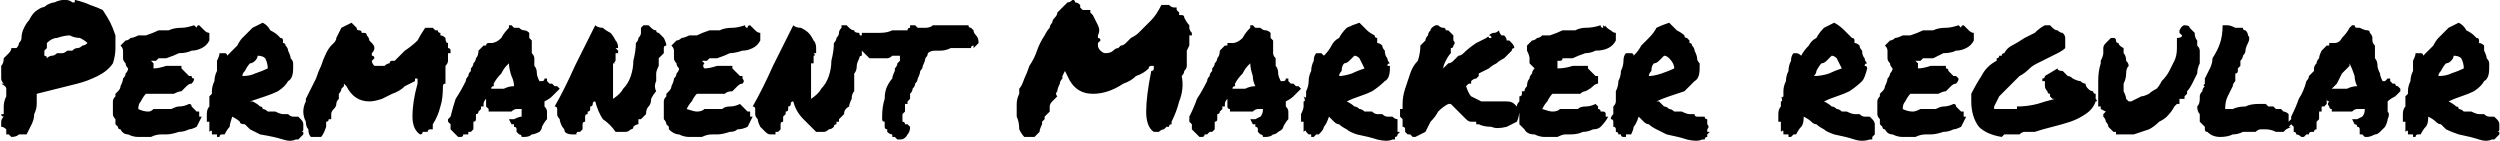 <svg xmlns="http://www.w3.org/2000/svg" viewBox="2.531 47.055 984.727 55.505"><path d="M3 80L3 80Q3 80 3 80Q4 80 4 80L4 80Q3 79 3 78Q3 77 3 77L3 77Q3 76 3 76Q3 76 3 76L3 76Q3 74 3 73Q4 72 4 70Q5 69 6 68Q7 67 7 66L7 66Q8 66 8 66Q8 66 9 66L9 66Q10 65 10 64Q11 63 11 62L11 62Q11 60 12 58Q13 56 14 55Q15 53 16 52Q17 51 19 50L19 50Q20 50 21 49Q23 48 24 48Q26 47 28 47Q30 47 31 48L31 48Q32 48 32 48Q32 47 32 47L32 47Q36 48 38 49Q41 50 43 51L43 51Q45 54 46 56Q47 58 48 61Q48 64 48 66Q48 69 47 72L47 72Q45 75 41 77Q37 79 33 80Q29 81 25 82Q21 83 17 84L17 84Q17 86 17 88Q17 90 16 92Q16 94 15 96Q14 98 13 100L13 100Q12 100 10 100Q9 101 7 101L7 101Q7 101 6 100Q6 100 5 100L5 100Q5 99 5 98Q4 97 3 97Q3 96 3 95Q3 94 4 93L4 93Q3 93 3 92L3 92Q3 92 4 92L4 92Q4 91 4 89Q4 87 5 85Q5 84 5 82Q5 81 3 80ZM21 64L21 64Q21 64 21 65Q21 66 21 66Q20 67 20 67Q20 68 20 68L20 68Q20 69 20 69Q21 69 21 70L21 70Q22 69 23 69Q24 69 25 68Q26 68 27 68Q28 68 29 67L29 67Q30 67 31 67Q32 66 33 66Q34 66 35 65Q36 65 37 64L37 64Q36 63 34 62Q32 62 30 61Q28 61 25 62Q23 62 21 64ZM85 60L85 60Q85 61 85 61Q85 61 85 62Q85 62 85 62Q85 62 85 63L85 63Q84 65 82 66Q80 67 78 67Q76 68 73 68Q71 69 68 70L68 70Q68 70 67 70Q66 70 65 70L65 70Q64 71 64 71Q63 71 62 71L62 71Q63 72 63 72Q63 73 63 74L63 74Q65 74 68 73Q71 73 74 73L74 73Q74 73 74 74Q74 74 74 74L74 74Q74 74 75 75Q75 75 76 76Q76 76 77 77Q77 77 78 77L78 77Q78 78 79 78Q79 79 78 80L78 80Q77 80 76 81Q75 82 74 83Q73 83 71 84Q70 84 68 84L68 84Q68 84 68 84Q67 84 67 84L67 84Q67 84 66 84Q65 84 64 84L64 84Q63 84 62 84Q61 84 60 84L60 84Q59 85 58 87Q57 88 57 90L57 90Q59 91 61 91Q62 91 63 90Q65 90 66 90Q68 90 70 90L70 90Q72 89 73 89Q75 89 77 88L77 88Q78 88 78 89Q78 89 79 90Q79 90 80 91Q80 91 81 91L81 91Q81 91 81 92Q81 92 81 92Q81 93 81 93Q82 93 82 93L82 93Q81 95 80 97Q78 98 77 98Q75 99 73 99Q70 100 68 100L68 100Q67 100 67 100Q66 100 66 100L66 100Q64 100 62 101Q60 101 57 101Q55 101 53 100Q51 100 50 98L50 98Q49 98 49 97Q49 97 48 96L48 96Q48 95 48 94Q47 93 47 92Q47 91 47 89Q47 88 47 87L47 87Q47 86 48 85Q48 85 48 84L48 84Q49 83 49 83Q49 83 49 83L49 83Q50 82 50 81Q51 79 51 78Q52 77 52 76Q53 75 53 74L53 74Q52 73 52 72Q51 71 51 70Q51 69 51 67Q51 66 50 65L50 65Q51 64 52 63Q53 63 54 62Q55 62 57 61Q58 61 60 61L60 61Q63 60 65 59Q67 59 69 59Q71 58 74 58Q76 58 79 57L79 57Q80 58 80 58L80 58Q80 57 81 57Q81 58 81 57L81 57Q82 58 83 59Q84 60 85 60ZM94 93L94 93Q93 96 93 97Q92 98 91 100L91 100Q90 100 90 100Q89 100 89 101L89 101Q88 101 88 101Q88 101 88 100Q87 100 87 100Q87 100 86 100L86 100Q86 99 86 99Q86 98 85 99L85 99Q85 98 85 98Q85 97 85 97Q85 97 85 96Q85 96 85 95L85 95Q84 95 84 95Q84 94 84 94L84 94Q84 93 84 92Q84 90 85 89Q85 88 85 87Q85 87 85 85L85 85Q85 86 85 85Q85 85 86 84Q86 84 86 83Q86 83 86 83L86 83Q86 81 87 79Q87 77 88 75Q88 73 88 71Q89 69 89 68L89 68Q90 68 91 68Q92 68 92 69L92 69Q94 67 96 65Q97 63 98 62Q100 60 102 58Q104 57 106 56L106 56Q108 57 109 59Q111 60 112 61L112 61Q113 62 113 62Q114 62 114 63L114 63L114 64Q115 64 115 65Q116 66 116 67Q117 69 117 70Q118 71 118 72L118 72Q118 72 118 73Q118 73 118 73Q118 73 118 74Q118 74 118 74L118 74Q118 78 116 79Q115 81 112 83Q110 84 107 85Q104 86 101 87L101 87Q101 87 102 87Q102 87 102 87L102 87Q104 88 105 89Q106 89 106 90Q107 90 108 91Q109 91 111 91L111 91Q113 92 114 92Q115 92 116 92Q117 93 118 93Q118 93 120 93L120 93Q121 94 121 94Q122 95 122 96Q122 97 122 98Q122 99 121 99L121 99Q121 99 122 99Q122 99 122 99L122 99Q122 100 122 100Q121 101 121 101Q121 101 120 102Q120 102 119 102L119 102Q117 103 114 102Q111 101 105 100L105 100Q103 99 101 98Q100 97 99 96Q97 96 97 95Q96 94 94 93ZM104 69L104 69Q104 70 103 71Q102 72 101 72Q100 73 99 75Q98 76 98 77L98 77Q101 77 103 76Q106 75 108 74L108 74Q108 72 107 70Q106 69 104 69ZM171 99L171 99Q170 99 169 99Q169 100 168 100L168 100Q165 98 165 93Q165 87 167 80L167 80Q167 79 167 79L167 79L167 78Q167 78 166 78Q166 78 166 79L166 79Q164 80 162 81Q160 83 157 84Q155 85 153 86Q150 87 148 87L148 87Q142 87 139 81L139 81L138 80L138 81Q138 81 137 82Q137 83 136 84Q136 85 136 86Q135 87 135 88L135 88Q135 89 134 90Q133 91 133 92L133 92Q133 92 133 93L133 93Q133 93 133 94L133 94Q132 94 132 94Q132 95 131 95L131 95Q131 95 131 96Q131 96 131 96L131 96Q131 97 131 97L131 97Q130 100 129 101Q128 101 127 101L127 101Q127 101 125 101L125 101Q124 100 124 98Q123 97 123 95Q122 93 122 91Q122 89 123 87L123 87Q123 87 123 86Q124 84 125 82Q126 80 127 78Q128 75 129 73Q130 70 131 68Q132 66 133 65L133 65Q134 64 134 64Q135 63 135 62L135 62Q136 60 137 58Q139 57 141 56L141 56Q142 57 143 58L143 58L143 58Q143 59 144 59L144 59Q145 59 145 60Q146 60 146 60L146 60Q147 60 147 61L147 61Q148 62 148 63Q149 64 149 64Q150 65 150 66Q150 67 149 68L149 68L149 69Q150 69 150 70L150 70Q149 71 149 71Q149 72 150 73L150 73Q151 73 152 73L152 73Q153 73 154 73Q155 72 156 72L156 72Q156 71 157 71Q157 71 158 71L158 71Q159 70 160 69Q161 68 162 67L162 67Q165 65 167 63Q168 61 170 58L170 58Q170 58 171 58L171 58Q172 58 173 58Q174 59 174 59L174 59Q175 59 175 59Q175 59 175 59L175 59Q175 60 176 60L176 60Q176 61 176 61Q176 61 176 61L176 61Q177 61 178 62L178 62Q178 64 179 64L179 64Q179 65 179 66Q180 66 180 67L180 67Q180 67 180 67Q180 68 180 68L180 68L179 68L179 69Q179 70 179 71Q179 72 178 73L178 73Q178 75 178 76Q178 77 178 78Q178 79 178 80Q177 80 177 81L177 81Q177 86 176 89Q175 93 173 96L173 96Q173 97 173 97Q173 97 173 98L173 98Q172 98 172 98Q171 98 171 99ZM218 94L218 94Q217 95 216 97Q216 98 215 99Q213 100 212 100Q211 101 209 101L209 101Q208 101 208 101Q208 100 207 100L207 100Q207 100 207 100Q207 100 207 100L207 100L206 99L206 98Q206 98 206 98Q206 97 205 97L205 97Q205 96 205 96Q205 96 204 96L204 96L203 94L205 94Q207 93 208 93Q208 92 208 90L208 90Q207 90 206 90Q205 90 204 91L204 91Q202 91 201 91Q200 91 198 91L198 91Q198 91 197 91Q197 91 196 91L196 91L195 91Q195 90 195 90Q195 90 195 90L195 90Q195 90 194 89Q194 88 194 87L194 87Q194 87 194 86L194 86Q193 87 193 88L193 88L193 89L192 89Q192 89 192 89Q192 89 192 90L192 90L191 91Q191 91 191 91Q191 91 191 91L191 91Q191 92 190 92Q190 93 190 94L190 94Q190 95 189 95Q189 96 189 97L189 97L189 98Q189 98 188 99Q188 99 187 99L187 99Q187 99 187 99Q187 99 187 100L187 100L186 100L185 100Q185 101 184 101Q184 101 184 101L184 101L183 101Q182 100 182 100Q181 99 181 99L181 99Q180 98 180 98Q180 97 180 97L180 97Q180 96 180 96Q180 96 180 96L180 96L179 95L179 94L180 93Q181 89 182 86Q184 83 186 79L186 79Q186 78 187 77Q187 76 188 75L188 75Q188 75 188 74Q188 74 188 74L188 74Q189 73 189 72Q190 71 190 70L190 70Q191 69 191 67Q192 66 193 65L193 65L194 65Q194 64 195 64Q195 64 195 64L195 64L196 64Q198 64 200 62Q201 60 203 58L203 58L203 57L204 57Q205 58 205 58Q206 58 207 58L207 58Q208 59 209 59Q210 59 211 60L211 60Q211 61 211 62Q211 62 212 63L212 63Q212 64 212 65Q212 66 212 68L212 68Q213 69 213 70Q213 71 213 73L213 73Q214 74 214 76Q214 77 215 79L215 79Q215 79 216 79L216 79Q216 79 216 79Q217 79 217 78L217 78L218 78L218 79Q218 79 219 80L219 80Q220 80 220 80Q221 81 221 81L221 81Q221 81 222 81L222 81L223 82L222 83Q221 84 220 85Q219 86 217 87L217 87Q217 88 217 88Q217 88 217 89L217 89Q218 90 218 91Q218 92 218 94L218 94ZM197 82L197 82Q199 82 201 82Q203 81 205 81L205 81Q205 79 204 77Q203 74 203 72L203 72L202 73Q201 74 200 76Q198 78 197 80L197 80Q197 80 197 81Q196 81 196 82L196 82Q196 82 197 82Q197 82 197 82ZM237 87L237 87Q236 87 236 88Q236 89 235 89Q235 90 235 90Q235 91 234 91L234 91Q234 91 234 92Q233 92 233 93Q233 93 233 94Q233 94 233 95L233 95Q232 95 232 96Q232 97 232 98Q232 98 231 99Q231 99 230 99L230 99Q229 100 230 100Q230 100 230 100L230 100Q229 100 229 100Q228 100 228 100L228 100Q226 100 225 99Q225 98 224 97Q223 95 223 94Q222 93 222 92L222 92Q222 91 222 90Q222 89 221 89L221 89Q225 82 229 73Q233 65 237 57L237 57Q238 58 240 58Q241 59 243 60Q244 61 245 63Q246 64 246 66L246 66Q246 66 246 66Q246 66 245 66L245 66Q246 67 246 67Q246 67 246 67Q246 67 246 67Q246 68 246 68L246 68Q246 68 245 68Q245 68 245 68L245 68Q245 69 245 69Q245 70 245 70Q245 71 245 71Q244 72 245 72L245 72Q244 72 244 72Q244 72 244 73Q244 73 244 73Q244 73 244 73L244 73Q244 74 244 76Q244 77 244 79Q244 81 244 82Q244 84 244 86L244 86Q247 84 248 82Q250 80 251 77Q252 74 252 71Q253 67 253 64L253 64Q254 63 254 62Q255 61 255 60Q255 59 255 58Q256 57 256 57L256 57Q257 57 258 57Q259 58 259 58Q260 59 261 59Q261 60 262 60L262 60Q263 61 264 62Q265 64 265 65L265 65Q264 65 264 66Q264 67 264 68Q264 68 263 69Q263 69 262 70L262 70Q262 72 262 73Q261 75 261 76Q261 78 261 79Q260 81 261 83L261 83Q260 84 259 86Q259 88 258 89L258 89Q257 90 257 92Q256 93 255 94L255 94Q255 94 255 94Q255 94 254 94L254 94Q254 94 254 95Q254 95 254 95Q254 95 254 95Q254 95 254 96L254 96Q253 96 252 97Q252 98 251 98Q250 99 249 99Q247 99 245 99L245 99Q243 96 240 94Q238 91 237 87ZM302 60L302 60Q302 61 302 61Q302 61 302 62Q302 62 302 62Q302 62 302 63L302 63Q301 65 299 66Q297 67 295 67Q292 68 290 68Q288 69 285 70L285 70Q284 70 284 70Q283 70 282 70L282 70Q281 71 281 71Q280 71 279 71L279 71Q280 72 280 72Q279 73 280 74L280 74Q282 74 285 73Q288 73 291 73L291 73Q291 73 291 74Q291 74 291 74L291 74Q291 74 292 75Q292 75 293 76Q293 76 294 77Q294 77 295 77L295 77Q295 78 295 78Q296 79 295 80L295 80Q294 80 293 81Q292 82 291 83Q289 83 288 84Q287 84 285 84L285 84Q285 84 285 84Q284 84 284 84L284 84Q284 84 282 84Q281 84 281 84L281 84Q280 84 279 84Q278 84 277 84L277 84Q276 85 275 87Q274 88 273 90L273 90Q276 91 277 91Q279 91 280 90Q282 90 283 90Q285 90 287 90L287 90Q288 89 290 89Q292 89 294 88L294 88Q294 88 295 89Q295 89 296 90Q296 90 297 91Q297 91 298 91L298 91Q298 91 298 92Q298 92 298 92Q298 93 298 93Q299 93 299 93L299 93Q298 95 297 97Q295 98 293 98Q292 99 290 99Q287 100 285 100L285 100Q284 100 284 100Q283 100 283 100L283 100Q281 100 279 101Q277 101 274 101Q272 101 270 100Q268 100 266 98L266 98Q266 98 266 97Q266 97 265 96L265 96Q265 95 264 94Q264 93 264 92Q264 91 264 89Q264 88 264 87L264 87Q264 86 265 85Q265 85 265 84L265 84Q266 83 266 83Q266 83 266 83L266 83Q267 82 267 81Q268 79 268 78Q269 77 269 76Q270 75 270 74L270 74Q269 73 269 72Q268 71 268 70Q268 69 268 67Q268 66 267 65L267 65Q268 64 269 63Q270 63 271 62Q272 62 274 61Q275 61 277 61L277 61Q279 60 282 59Q284 59 286 59Q288 58 291 58Q293 58 296 57L296 57Q296 58 297 58L297 58Q297 57 298 57Q298 58 298 57L298 57Q299 58 300 59Q301 60 302 60ZM315 87L315 87Q314 87 314 88Q314 89 313 89Q313 90 313 90Q313 91 312 91L312 91Q312 91 312 92Q312 92 311 93Q311 93 311 94Q311 94 311 95L311 95Q310 95 310 96Q310 97 310 98Q310 98 309 99Q309 99 308 99L308 99Q308 100 308 100Q308 100 308 100L308 100Q307 100 307 100Q306 100 306 100L306 100Q305 100 304 99Q303 98 302 97Q301 95 301 94Q300 93 300 92L300 92Q300 91 300 90Q300 89 299 89L299 89Q303 82 307 73Q311 65 315 57L315 57Q316 58 318 58Q320 59 321 60Q322 61 323 63Q324 64 324 66L324 66Q324 66 324 66Q324 66 324 66L324 66Q324 67 324 67Q324 67 324 67Q324 67 324 67Q324 68 324 68L324 68Q324 68 324 68Q324 68 323 68L323 68Q324 69 323 69Q323 70 323 70Q323 71 323 71Q323 72 323 72L323 72Q323 72 322 72Q322 72 322 73Q322 73 322 73Q322 73 322 73L322 73Q322 74 322 76Q322 77 322 79Q322 81 322 82Q322 84 322 86L322 86Q325 84 326 82Q328 80 329 77Q330 74 330 71Q331 67 331 64L331 64Q332 63 332 62Q333 61 333 60Q333 59 334 58Q334 57 334 57L334 57Q335 57 336 57Q337 58 337 58Q338 59 339 59Q339 60 341 60L341 60Q341 61 342 62Q343 64 343 65L343 65Q343 65 342 66Q342 67 342 68Q342 68 342 69Q341 69 341 70L341 70Q340 72 340 73Q340 75 339 76Q339 78 339 79Q339 81 339 83L339 83Q338 84 338 86Q337 88 337 89L337 89Q335 90 335 92Q334 93 333 94L333 94Q333 94 333 94Q333 94 333 94L333 94Q333 94 333 95Q333 95 332 95Q332 95 332 95Q332 95 332 96L332 96Q331 96 331 97Q330 98 329 98Q328 99 327 99Q326 99 324 99L324 99Q321 96 319 94Q316 91 315 87ZM381 66L381 66Q379 66 377 66Q375 67 373 67L373 67Q372 67 371 67Q369 67 368 68L368 68Q368 69 367 70Q367 71 366 73L366 73Q366 74 365 75Q365 76 364 78L364 78Q364 79 363 80Q363 81 362 82L362 82Q362 83 361 84Q361 85 361 86L361 86L360 87Q360 87 360 88Q360 88 359 88L359 88Q359 89 359 90L359 90Q359 90 359 90Q359 91 359 91L359 91Q359 91 358 92L358 92Q358 92 358 92Q358 93 358 93L358 93Q358 94 358 94L358 94Q358 95 358 95Q359 95 359 96L359 96Q359 96 359 96L359 96Q360 96 360 96L360 96L361 97Q361 99 360 100L360 100Q359 102 357 102L357 102L356 102Q355 101 355 101L355 101Q355 101 354 101Q354 101 354 100L354 100Q353 100 352 99L352 99L352 99Q352 98 352 98L352 98Q351 98 351 97Q351 96 351 95L351 95Q350 95 350 94Q350 94 350 93L350 93Q350 89 351 86Q351 83 352 81L352 81Q353 79 354 78Q354 77 355 75L355 75L355 74Q356 73 356 72Q356 72 357 71L357 71Q357 70 357 70Q357 69 357 69L357 69Q357 69 357 69Q356 69 356 69L356 69Q355 69 355 69Q355 69 354 69L354 69Q354 69 354 69L354 69Q353 70 352 70L352 70L351 70Q351 70 351 70Q351 70 351 70L351 70Q350 70 349 70L349 70Q349 70 348 70L348 70L347 70Q347 70 347 70Q347 70 346 70L346 70Q346 70 345 70Q345 70 344 69L344 69Q343 68 343 68L343 68L342 67Q342 67 342 66Q342 66 342 66L342 66Q342 65 341 64Q341 63 341 62L341 62Q341 62 341 61Q342 61 342 61L342 61L342 60L343 60L345 60Q347 60 349 60Q352 60 354 59L354 59Q356 59 357 59Q359 59 360 59L360 59Q360 58 361 58L361 58L361 57Q363 57 363 57Q364 58 364 58L364 58Q366 58 367 58Q369 58 370 57L370 57Q373 57 375 57Q378 57 380 57L380 57Q381 57 382 57Q383 57 383 57L383 57L384 57Q384 58 385 58Q385 58 386 59L386 59Q386 60 387 61Q388 62 388 64L388 64Q387 65 387 65L387 65L386 66L386 65Q385 65 385 66Q385 66 384 66L384 66Q384 66 384 66Q383 66 383 66L383 66Q382 66 382 66Q382 66 381 66ZM409 101L409 101Q408 101 406 101L406 101Q405 100 404 98Q404 95 403 93Q403 91 403 88Q403 86 404 84L404 84Q404 84 404 82Q405 81 406 78Q407 76 408 73Q410 70 411 67Q412 64 414 61Q415 59 416 58L416 58Q416 57 417 56Q417 55 418 54L418 54Q419 53 419 52Q420 51 421 50Q422 49 423 48Q424 48 425 47L425 47Q426 47 426 48Q427 48 428 49L428 49L428 50Q428 50 428 50Q429 51 429 51L429 51Q430 51 430 51Q431 51 432 51L432 51Q432 52 432 52Q433 53 433 53L433 53Q434 55 435 57Q436 59 435 61L435 61L435 62Q436 62 436 63Q436 63 435 64L435 64Q435 64 435 65Q435 66 436 67L436 67L436 67Q437 68 438 68L438 68Q440 68 441 67Q442 66 443 66L443 66Q444 65 444 65Q445 65 446 64L446 64Q447 63 448 62Q450 61 451 60L451 60Q453 58 456 55Q458 53 460 49L460 49Q460 49 461 49L461 49Q462 49 463 49Q464 50 465 50L465 50Q465 50 466 50Q466 51 466 51L466 51Q466 51 467 52L467 52Q467 52 467 52Q467 52 467 53L467 53Q468 53 468 53Q469 53 469 54L469 54Q470 56 471 57L471 57Q471 58 471 58Q471 59 472 60L472 60Q472 60 472 60Q472 61 472 61L472 61L471 61L471 62Q471 64 471 65Q470 67 470 67L470 67Q470 69 470 71Q470 72 470 73Q470 74 469 75Q469 76 468 77L468 77Q469 82 467 87Q466 91 464 95L464 95Q464 96 464 96Q463 96 463 97L463 97Q462 97 462 97Q461 98 461 98L461 98Q460 98 459 99Q458 99 457 99L457 99Q454 97 454 91Q454 85 456 75L456 75Q457 75 457 74L457 74L457 73L456 73Q456 73 456 73Q455 73 455 74L455 74Q453 76 450 77Q448 79 445 80Q442 82 439 83Q436 84 433 84L433 84Q426 84 423 77L423 77L422 75L421 77Q421 77 421 78Q420 79 420 80Q419 82 419 83Q418 84 419 85L419 85Q418 86 417 87Q416 88 416 89L416 89Q416 90 416 90Q416 90 416 91L416 91Q416 91 416 91Q415 92 415 92L415 92Q415 92 414 93Q414 93 414 94L414 94Q414 94 414 94Q413 95 413 95L413 95Q413 96 413 96L413 96Q412 98 412 99Q411 100 411 100Q410 101 410 101Q409 101 409 101ZM510 94L510 94Q509 95 508 97Q508 98 506 99Q505 100 504 100Q503 101 501 101L501 101Q500 101 500 101Q500 100 499 100L499 100Q499 100 499 100Q499 100 499 100L499 100L498 99L498 98Q498 98 498 98Q498 97 497 97L497 97Q497 96 497 96Q497 96 496 96L496 96L495 94L497 94Q499 93 499 93Q500 92 500 90L500 90Q499 90 498 90Q497 90 496 91L496 91Q494 91 493 91Q492 91 490 91L490 91Q490 91 489 91Q489 91 488 91L488 91L487 91Q487 90 487 90Q487 90 487 90L487 90Q486 90 486 89Q486 88 486 87L486 87Q486 87 486 86L486 86Q485 87 485 88L485 88L485 89L484 89Q484 89 484 89Q484 89 484 90L484 90L483 91Q483 91 483 91Q483 91 483 91L483 91Q483 92 482 92Q482 93 482 94L482 94Q482 95 481 95Q481 96 481 97L481 97L481 98Q481 98 480 99Q480 99 479 99L479 99Q479 99 479 99Q479 99 478 100L478 100L478 100L477 100Q477 101 476 101Q476 101 476 101L476 101L475 101Q474 100 474 100Q473 99 473 99L473 99Q472 98 472 98Q472 97 472 97L472 97Q472 96 472 96Q472 96 472 96L472 96L471 95L471 94L471 93Q473 89 474 86Q476 83 478 79L478 79Q478 78 479 77Q479 76 480 75L480 75Q480 75 480 74Q480 74 480 74L480 74Q481 73 481 72Q482 71 482 70L482 70Q483 69 483 67Q484 66 485 65L485 65L486 65Q486 64 486 64Q487 64 487 64L487 64L488 64Q490 64 492 62Q493 60 495 58L495 58L495 57L496 57Q497 58 497 58Q498 58 499 58L499 58Q500 59 501 59Q502 59 503 60L503 60Q503 61 503 62Q503 62 504 63L504 63Q504 64 504 65Q504 66 504 68L504 68Q504 69 505 70Q505 71 505 73L505 73Q506 74 506 76Q506 77 507 79L507 79Q507 79 508 79L508 79Q508 79 508 79Q509 79 509 78L509 78L510 78L510 79Q510 79 511 80L511 80Q512 80 512 80Q513 81 513 81L513 81Q513 81 514 81L514 81L515 82L514 83Q513 84 512 85Q511 86 509 87L509 87Q509 88 509 88Q509 88 509 89L509 89Q510 90 510 91Q510 92 510 94L510 94ZM489 82L489 82Q491 82 493 82Q495 81 497 81L497 81Q496 79 496 77Q495 74 495 72L495 72L494 73Q493 74 492 76Q490 78 489 80L489 80Q489 80 489 81Q488 81 488 82L488 82Q488 82 489 82Q489 82 489 82ZM526 93L526 93Q525 96 524 97Q524 98 522 100L522 100Q522 100 521 100Q521 100 520 101L520 101Q520 101 519 101Q519 101 519 100Q519 100 518 100Q518 100 518 100L518 100Q517 99 517 99Q517 98 516 99L516 99Q516 98 516 98Q516 97 516 97Q516 97 516 96Q516 96 516 95L516 95Q516 95 515 95Q515 94 515 94L515 94Q515 93 515 92Q516 90 516 89Q516 88 516 87Q517 87 516 85L516 85Q517 86 517 85Q517 85 517 84Q517 84 517 83Q517 83 517 83L517 83Q518 81 518 79Q518 77 519 75Q519 73 520 71Q520 69 521 68L521 68Q522 68 523 68Q523 68 524 69L524 69Q526 67 527 65Q528 63 530 62Q531 60 533 58Q535 57 538 56L538 56Q539 57 541 59Q542 60 544 61L544 61Q544 62 545 62Q545 62 545 63L545 63L545 64Q546 64 547 65Q547 66 548 67Q548 69 549 70Q549 71 550 72L550 72Q549 72 549 73Q549 73 550 73Q550 73 550 74Q550 74 550 74L550 74Q550 78 548 79Q546 81 543 83Q541 84 538 85Q535 86 533 87L533 87Q533 87 533 87Q533 87 533 87L533 87Q535 88 536 89Q537 89 538 90Q539 90 540 91Q541 91 543 91L543 91Q544 92 545 92Q546 92 547 92Q548 93 549 93Q550 93 551 93L551 93Q552 94 553 94Q553 95 553 96Q553 97 553 98Q553 99 553 99L553 99Q553 99 553 99Q553 99 554 99L554 99Q553 100 553 100Q553 101 552 101Q552 101 552 102Q551 102 551 102L551 102Q549 103 545 102Q542 101 537 100L537 100Q534 99 533 98Q531 97 530 96Q529 96 528 95Q527 94 526 93ZM536 69L536 69Q535 70 534 71Q533 72 532 72Q531 73 531 75Q530 76 530 77L530 77Q532 77 535 76Q537 75 540 74L540 74Q539 72 538 70Q537 69 536 69ZM596 97L596 97Q592 98 590 97Q587 97 585 96L585 96Q585 96 584 96Q584 95 584 95L584 95Q584 95 583 95Q582 95 582 95L582 95Q581 95 580 94Q579 93 578 92L578 92Q577 91 576 90Q575 89 574 88L574 88Q574 88 573 88Q573 88 573 88L573 88Q571 89 569 91Q568 93 566 95Q565 97 564 99Q562 100 560 101L560 101Q560 101 559 101Q559 101 558 100Q558 100 557 100Q557 100 556 99L556 99Q556 99 556 98Q556 97 555 97Q555 96 555 95Q555 95 555 94L555 94Q555 94 554 93L554 93Q554 93 554 92Q554 92 554 92Q554 91 554 91Q554 91 554 90L554 90Q554 90 555 90L555 90Q555 89 555 89Q555 89 554 89L554 89Q554 89 555 89Q555 88 555 88L555 88Q555 85 556 82Q557 79 558 76Q559 73 561 71Q562 68 562 65L562 65Q563 64 564 63Q564 62 565 61Q565 60 566 59Q566 58 568 57L568 57Q569 57 569 57Q570 58 571 58L571 58Q572 58 572 59Q572 59 572 59L572 59L573 59Q574 60 575 61Q575 62 575 63Q576 64 575 65Q575 66 574 66L574 66Q574 66 574 67Q574 67 574 67Q574 67 574 67Q574 67 574 68L574 68Q573 69 572 71Q571 73 571 74L571 74Q572 73 573 72Q574 72 575 71Q576 70 577 69Q578 69 579 68L579 68Q581 66 584 64Q586 63 588 62L588 62Q589 61 589 62Q589 62 590 62L590 62Q590 61 589 61Q589 61 589 61L589 61Q590 60 591 60Q592 60 593 59L593 59Q593 60 594 61Q594 61 595 61L595 61Q596 62 596 63Q597 63 597 63Q598 64 598 64Q599 65 599 66L599 66Q598 66 598 67Q598 67 597 68L597 68Q596 69 595 70Q593 71 592 72Q590 73 589 74Q587 75 585 76L585 76Q585 77 585 77Q584 78 584 78Q583 78 582 79Q582 79 582 80L582 80Q581 80 581 80Q581 80 581 80L581 80Q581 80 580 81Q580 81 580 81L580 81Q581 84 582 85Q584 86 586 87Q588 87 591 87Q593 87 596 87L596 87Q596 87 596 87Q596 87 596 87L596 87Q598 87 599 88Q600 89 601 90L601 90Q601 93 600 95Q598 96 596 97ZM639 60L639 60Q639 61 639 61Q639 61 639 62Q639 62 639 62Q639 62 639 63L639 63Q638 65 636 66Q634 67 631 67Q629 68 627 68Q624 69 622 70L622 70Q621 70 620 70Q620 70 618 70L618 70Q618 71 617 71Q617 71 616 71L616 71Q616 72 616 72Q616 73 616 74L616 74Q619 74 622 73Q625 73 628 73L628 73Q628 73 628 74Q628 74 628 74L628 74Q628 74 629 75Q629 75 630 76Q630 76 631 77Q631 77 632 77L632 77Q632 78 632 78Q632 79 632 80L632 80Q631 80 630 81Q629 82 627 83Q626 83 625 84Q623 84 622 84L622 84Q621 84 621 84Q621 84 621 84L621 84Q620 84 619 84Q618 84 618 84L618 84Q617 84 616 84Q615 84 614 84L614 84Q613 85 612 87Q611 88 610 90L610 90Q613 91 614 91Q616 91 617 90Q619 90 620 90Q621 90 624 90L624 90Q625 89 627 89Q629 89 631 88L631 88Q631 88 632 89Q632 89 632 90Q633 90 633 91Q634 91 634 91L634 91Q635 91 635 92Q635 92 635 92Q635 93 635 93Q635 93 636 93L636 93Q635 95 633 97Q632 98 630 98Q628 99 626 99Q624 100 621 100L621 100Q621 100 620 100Q620 100 619 100L619 100Q618 100 616 101Q613 101 611 101Q609 101 607 100Q604 100 603 98L603 98Q603 98 602 97Q602 97 601 96L601 96Q601 95 601 94Q601 93 601 92Q601 91 600 89Q600 88 601 87L601 87Q601 86 601 85Q602 85 602 84L602 84Q602 83 602 83Q602 83 603 83L603 83Q603 82 604 81Q604 79 605 78Q605 77 606 76Q606 75 607 74L607 74Q606 73 605 72Q605 71 605 70Q605 69 604 67Q604 66 604 65L604 65Q605 64 606 63Q607 63 608 62Q609 62 610 61Q612 61 613 61L613 61Q616 60 618 59Q621 59 623 59Q625 58 627 58Q630 58 633 57L633 57Q633 58 634 58L634 58Q634 57 634 57Q635 58 635 57L635 57Q635 58 637 59Q638 60 639 60ZM648 93L648 93Q647 96 646 97Q646 98 645 100L645 100Q644 100 643 100Q643 100 643 101L643 101Q642 101 642 101Q641 101 641 100Q641 100 641 100Q640 100 640 100L640 100Q640 99 639 99Q639 98 639 99L639 99Q639 98 639 98Q639 97 638 97Q638 97 638 96Q638 96 638 95L638 95Q638 95 638 95Q638 94 637 94L637 94Q637 93 638 92Q638 90 638 89Q639 88 639 87Q639 87 639 85L639 85Q639 86 639 85Q639 85 639 84Q639 84 639 83Q639 83 639 83L639 83Q640 81 640 79Q641 77 641 75Q642 73 642 71Q642 69 643 68L643 68Q644 68 645 68Q646 68 646 69L646 69Q648 67 649 65Q651 63 652 62Q654 60 655 58Q657 57 660 56L660 56Q661 57 663 59Q665 60 666 61L666 61Q666 62 667 62Q667 62 668 63L668 63L668 64Q669 64 669 65Q670 66 670 67Q671 69 671 70Q671 71 672 72L672 72Q672 72 672 73Q672 73 672 73Q672 73 672 74Q672 74 672 74L672 74Q672 78 670 79Q668 81 666 83Q663 84 660 85Q657 86 655 87L655 87Q655 87 655 87Q656 87 656 87L656 87Q657 88 658 89Q659 89 660 90Q661 90 662 91Q663 91 665 91L665 91Q667 92 668 92Q669 92 670 92Q670 93 671 93Q672 93 674 93L674 93Q674 94 675 94Q675 95 675 96Q676 97 675 98Q675 99 675 99L675 99Q675 99 675 99Q676 99 676 99L676 99Q675 100 675 100Q675 101 675 101Q674 101 674 102Q674 102 673 102L673 102Q671 103 667 102Q664 101 659 100L659 100Q657 99 655 98Q653 97 652 96Q651 96 650 95Q649 94 648 93ZM658 69L658 69Q657 70 656 71Q655 72 654 72Q653 73 653 75Q652 76 652 77L652 77Q654 77 657 76Q660 75 662 74L662 74Q662 72 660 70Q659 69 658 69ZM713 93L713 93Q713 96 712 97Q711 98 710 100L710 100Q709 100 709 100Q709 100 708 101L708 101Q708 101 707 101Q707 101 707 100Q707 100 706 100Q706 100 705 100L705 100Q705 99 705 99Q705 98 704 99L704 99Q704 98 704 98Q704 97 704 97Q704 97 704 96Q704 96 704 95L704 95Q704 95 703 95Q703 94 703 94L703 94Q703 93 703 92Q703 90 704 89Q704 88 704 87Q705 87 704 85L704 85Q704 86 705 85Q705 85 705 84Q705 84 705 83Q705 83 705 83L705 83Q705 81 706 79Q706 77 707 75Q707 73 708 71Q708 69 709 68L709 68Q709 68 710 68Q711 68 712 69L712 69Q713 67 715 65Q716 63 718 62Q719 60 721 58Q723 57 725 56L725 56Q727 57 729 59Q730 60 731 61L731 61Q732 62 732 62Q733 62 733 63L733 63L733 64Q734 64 735 65Q735 66 736 67Q736 69 737 70Q737 71 738 72L738 72Q737 72 737 73Q737 73 737 73Q738 73 738 74Q738 74 738 74L738 74Q737 78 736 79Q734 81 731 83Q729 84 726 85Q723 86 721 87L721 87Q721 87 721 87Q721 87 721 87L721 87Q723 88 724 89Q725 89 726 90Q727 90 728 91Q729 91 730 91L730 91Q732 92 733 92Q734 92 735 92Q736 93 737 93Q738 93 739 93L739 93Q740 94 740 94Q741 95 741 96Q741 97 741 98Q741 99 741 99L741 99Q741 99 741 99Q741 99 741 99L741 99Q741 100 741 100Q740 101 740 101Q740 101 740 102Q739 102 739 102L739 102Q736 103 733 102Q730 101 725 100L725 100Q722 99 721 98Q719 97 718 96Q717 96 716 95Q715 94 713 93ZM724 69L724 69Q723 70 722 71Q721 72 720 72Q719 73 718 75Q718 76 717 77L717 77Q720 77 723 76Q725 75 728 74L728 74Q727 72 726 70Q725 69 724 69ZM780 60L780 60Q780 61 780 61Q780 61 780 62Q780 62 780 62Q780 62 780 63L780 63Q779 65 777 66Q775 67 773 67Q771 68 768 68Q766 69 764 70L764 70Q763 70 762 70Q761 70 760 70L760 70Q759 71 759 71Q758 71 757 71L757 71Q758 72 758 72Q758 73 758 74L758 74Q760 74 763 73Q766 73 769 73L769 73Q769 73 769 74Q769 74 769 74L769 74Q770 74 770 75Q770 75 771 76Q771 76 772 77Q773 77 773 77L773 77Q774 78 774 78Q774 79 773 80L773 80Q772 80 771 81Q770 82 769 83Q768 83 766 84Q765 84 763 84L763 84Q763 84 763 84Q762 84 762 84L762 84Q762 84 761 84Q760 84 759 84L759 84Q758 84 757 84Q756 84 755 84L755 84Q754 85 753 87Q752 88 752 90L752 90Q754 91 756 91Q757 91 759 90Q760 90 761 90Q763 90 765 90L765 90Q767 89 768 89Q770 89 772 88L772 88Q773 88 773 89Q773 89 774 90Q774 90 775 91Q775 91 776 91L776 91Q776 91 776 92Q776 92 776 92Q776 93 776 93Q777 93 777 93L777 93Q776 95 775 97Q773 98 772 98Q770 99 768 99Q765 100 763 100L763 100Q762 100 762 100Q761 100 761 100L761 100Q759 100 757 101Q755 101 752 101Q750 101 748 100Q746 100 745 98L745 98Q744 98 744 97Q744 97 743 96L743 96Q743 95 743 94Q742 93 742 92Q742 91 742 89Q742 88 742 87L742 87Q742 86 743 85Q743 85 743 84L743 84Q744 83 744 83Q744 83 744 83L744 83Q745 82 745 81Q746 79 746 78Q747 77 747 76Q748 75 748 74L748 74Q747 73 747 72Q746 71 746 70Q746 69 746 67Q746 66 745 65L745 65Q746 64 747 63Q748 63 749 62Q750 62 752 61Q753 61 755 61L755 61Q758 60 760 59Q762 59 764 59Q766 58 769 58Q771 58 774 57L774 57Q775 58 775 58L775 58Q775 57 776 57Q776 58 776 57L776 57Q777 58 778 59Q779 60 780 60ZM828 87L828 87Q827 90 824 92Q821 94 818 95Q815 96 811 97Q807 98 804 99L804 99Q803 99 802 99Q802 99 801 99Q800 99 800 99Q799 99 798 100L798 100Q798 99 798 100Q798 100 798 100L798 100Q797 100 796 100Q795 100 794 100L794 100Q793 100 792 100Q791 101 791 101L791 101Q785 100 782 97Q779 93 779 87L779 87Q779 87 779 87Q779 87 779 87L779 87Q779 86 779 85Q779 85 779 84L779 84Q781 80 783 77Q785 73 789 71L789 71Q789 71 789 70Q790 70 790 69Q790 69 791 69Q791 68 792 68L792 68Q793 66 795 65Q797 64 800 62Q802 61 804 60Q806 58 808 57L808 57Q809 57 809 57Q810 57 810 57L810 57Q811 58 811 58Q812 59 813 59Q814 60 815 60Q816 61 816 62L816 62Q816 62 816 62Q816 63 816 63Q816 63 816 64Q816 64 815 64L815 64Q815 64 816 64Q816 64 816 65L816 65Q816 65 816 65Q816 66 816 66L816 66Q815 67 813 68Q811 69 809 70Q807 71 805 72Q803 73 802 74L802 74Q800 76 798 77Q796 79 794 81Q792 83 790 85Q789 87 788 89L788 89Q788 89 788 89Q788 89 788 90L788 90Q791 90 793 90Q794 90 796 90L796 90Q797 90 797 90Q797 89 797 89L797 89Q801 89 805 88Q808 87 812 86L812 86Q811 86 811 86Q810 85 810 85L810 85Q809 85 810 85Q810 84 810 84L810 84Q809 84 809 83Q808 82 808 81L808 81Q808 80 808 80Q808 79 808 79L808 79Q808 79 808 79Q808 79 808 79Q808 79 807 79Q807 79 807 79L807 79Q807 79 807 78Q808 78 808 77L808 77L813 74Q813 75 815 75Q816 76 817 77Q818 77 819 78Q821 79 822 79L822 79Q823 80 824 80Q824 81 825 82Q826 83 827 83Q827 84 828 84L828 84Q828 85 828 86Q829 87 828 87ZM867 60L867 60Q867 62 868 63Q868 64 868 65L868 65Q869 66 869 67Q869 68 869 69L869 69Q869 71 869 72Q868 74 868 76L868 76Q867 78 866 80Q865 82 864 83L864 83Q864 84 864 84Q863 85 863 85L863 85Q863 85 863 86Q863 86 862 86L862 86L861 86L861 88L860 88L859 89Q858 91 856 93Q855 94 853 95Q851 97 849 98Q846 99 843 100L843 100Q842 100 841 100Q840 100 840 100L840 100Q838 100 836 100L836 100Q836 99 836 99Q835 99 835 99L835 99Q834 98 833 97Q833 96 832 95L832 95Q832 94 831 93Q831 92 831 92L831 92L832 91L830 90Q830 89 830 89Q830 89 829 89L829 89L829 88Q829 83 829 79Q829 75 830 72L830 72L830 71Q831 69 831 68Q831 67 831 66L831 66Q831 65 832 64L832 64Q833 63 833 63Q834 62 834 62L834 62Q835 62 835 62Q836 62 836 63L836 63Q836 64 837 64Q837 65 839 66L839 66Q839 66 839 67Q839 67 839 68L839 68Q840 69 840 71Q841 72 841 73L841 73Q840 74 840 76Q840 78 839 80Q839 82 839 83Q840 85 840 86L840 86L841 87L842 87Q844 86 846 85Q847 85 849 84Q850 83 852 82Q853 81 854 79L854 79Q856 77 857 75Q858 73 859 71Q860 69 860 66Q860 64 860 62L860 62Q862 62 862 61L862 61L861 60Q861 59 861 59L861 59Q862 57 863 57L863 57Q865 57 865 58Q866 59 867 60ZM888 99L886 99Q884 100 882 100Q880 101 877 101L877 101Q874 101 872 99L872 99Q871 99 871 98L871 98Q871 98 871 98Q871 97 871 97L871 97Q870 96 869 95Q869 93 869 92Q868 91 868 89Q869 88 869 86L869 86Q869 86 869 86Q869 86 869 85L869 85Q869 84 870 83Q870 82 871 81L871 81Q870 81 871 80Q871 79 871 78L871 78Q872 76 873 74Q874 72 874 70L874 70Q876 67 877 64Q878 61 878 57L878 57Q879 57 879 57L879 57Q880 57 880 57L880 57Q881 57 883 58Q885 58 886 58L886 58Q886 59 887 59Q887 59 887 59L887 59Q888 60 888 61Q889 62 888 64L888 64Q888 64 888 64L888 64Q887 66 887 67Q887 68 886 69L886 69Q886 70 885 71Q885 72 885 73L885 73Q884 74 884 74Q884 74 884 75L884 75Q884 75 884 75Q884 76 883 76L883 76Q883 78 883 79Q882 80 882 81L882 81Q881 83 880 85Q879 87 879 90L879 90Q880 90 880 90Q880 90 881 90L881 90Q881 90 882 90L882 90Q884 89 887 89Q889 88 892 88L892 88Q893 88 894 88Q895 88 895 88L895 88Q896 89 896 89Q896 89 897 89L897 89Q897 89 898 89L898 89Q898 89 899 90Q900 90 901 90L901 90Q902 91 902 91Q903 91 904 92L904 92L904 95Q905 96 905 96L905 96Q905 96 904 97L904 97L905 97Q903 98 903 98Q903 98 902 99L902 99Q902 99 902 99Q901 99 901 99L901 99Q900 99 899 99L899 99Q897 98 895 98L895 98Q894 98 893 98Q892 98 891 99L891 99Q891 99 890 99Q889 99 888 99L888 99ZM943 94L943 94Q943 95 942 97Q941 98 940 99Q939 100 938 100Q936 101 935 101L935 101Q934 101 934 101Q933 100 933 100L933 100Q933 100 933 100Q932 100 932 100L932 100L932 99L932 98Q932 98 932 98Q932 97 931 97L931 97Q931 96 930 96Q930 96 930 96L930 96L929 94L931 94Q933 93 933 93Q934 92 934 90L934 90Q932 90 931 90Q930 90 929 91L929 91Q928 91 927 91Q925 91 924 91L924 91Q923 91 923 91Q922 91 922 91L922 91L921 91Q921 90 921 90Q921 90 921 90L921 90Q920 90 920 89Q919 88 920 87L920 87Q919 87 919 86L919 86Q919 87 919 88L919 88L918 89L918 89Q917 89 917 89Q917 89 917 90L917 90L917 91Q917 91 917 91Q917 91 916 91L916 91Q916 92 916 92Q916 93 916 94L916 94Q915 95 915 95Q915 96 915 97L915 97L915 98Q914 98 914 99Q913 99 913 99L913 99Q913 99 913 99Q912 99 912 100L912 100L912 100L911 100Q910 101 910 101Q910 101 909 101L909 101L909 101Q908 100 907 100Q907 99 906 99L906 99Q906 98 906 98Q906 97 906 97L906 97Q905 96 905 96Q905 96 905 96L905 96L904 95L905 94L905 93Q907 89 908 86Q910 83 911 79L911 79Q912 78 912 77Q913 76 914 75L914 75Q914 75 914 74Q914 74 914 74L914 74Q914 73 915 72Q915 71 916 70L916 70Q916 69 917 67Q918 66 919 65L919 65L920 65Q920 64 920 64Q920 64 921 64L921 64L922 64Q924 64 925 62Q927 60 928 58L928 58L929 57L930 57Q930 58 931 58Q932 58 932 58L932 58Q934 59 935 59Q936 59 936 60L936 60Q937 61 937 62Q937 62 937 63L937 63Q937 64 938 65Q938 66 938 68L938 68Q938 69 938 70Q939 71 939 73L939 73Q939 74 940 76Q940 77 941 79L941 79Q941 79 941 79L941 79Q942 79 942 79Q942 79 943 78L943 78L944 78L944 79Q944 79 945 80L945 80Q945 80 946 80Q946 81 947 81L947 81Q947 81 947 81L947 81L948 82L948 83Q947 84 946 85Q944 86 943 87L943 87Q943 88 943 88Q943 88 943 89L943 89Q943 90 943 91Q944 92 943 94L943 94ZM923 82L923 82Q925 82 927 82Q929 81 931 81L931 81Q930 79 930 77Q929 74 928 72L928 72L928 73Q927 74 925 76Q924 78 923 80L923 80Q923 80 922 81Q922 81 921 82L921 82Q922 82 922 82Q923 82 923 82ZM959 93L959 93Q959 96 958 97Q957 98 956 100L956 100Q955 100 955 100Q954 100 954 101L954 101Q953 101 953 101Q953 101 953 100Q952 100 952 100Q952 100 951 100L951 100Q951 99 951 99Q951 98 950 99L950 99Q950 98 950 98Q950 97 950 97Q950 97 950 96Q950 96 950 95L950 95Q949 95 949 95Q949 94 949 94L949 94Q949 93 949 92Q949 90 950 89Q950 88 950 87Q950 87 950 85L950 85Q950 86 950 85Q950 85 951 84Q951 84 951 83Q951 83 951 83L951 83Q951 81 952 79Q952 77 953 75Q953 73 953 71Q954 69 954 68L954 68Q955 68 956 68Q957 68 957 69L957 69Q959 67 961 65Q962 63 963 62Q965 60 967 58Q969 57 971 56L971 56Q973 57 974 59Q976 60 977 61L977 61Q978 62 978 62Q979 62 979 63L979 63L979 64Q980 64 981 65Q981 66 981 67Q982 69 982 70Q983 71 983 72L983 72Q983 72 983 73Q983 73 983 73Q983 73 983 74Q984 74 983 74L983 74Q983 78 981 79Q980 81 977 83Q975 84 972 85Q969 86 967 87L967 87Q967 87 967 87Q967 87 967 87L967 87Q969 88 970 89Q971 89 971 90Q972 90 973 91Q974 91 976 91L976 91Q978 92 979 92Q980 92 981 92Q982 93 983 93Q984 93 985 93L985 93Q986 94 986 94Q987 95 987 96Q987 97 987 98Q987 99 986 99L986 99Q986 99 987 99Q987 99 987 99L987 99Q987 100 987 100Q986 101 986 101Q986 101 985 102Q985 102 984 102L984 102Q982 103 979 102Q976 101 971 100L971 100Q968 99 966 98Q965 97 964 96Q963 96 962 95Q961 94 959 93ZM969 69L969 69Q969 70 968 71Q967 72 966 72Q965 73 964 75Q963 76 963 77L963 77Q966 77 968 76Q971 75 973 74L973 74Q973 72 972 70Q971 69 969 69Z"/></svg>